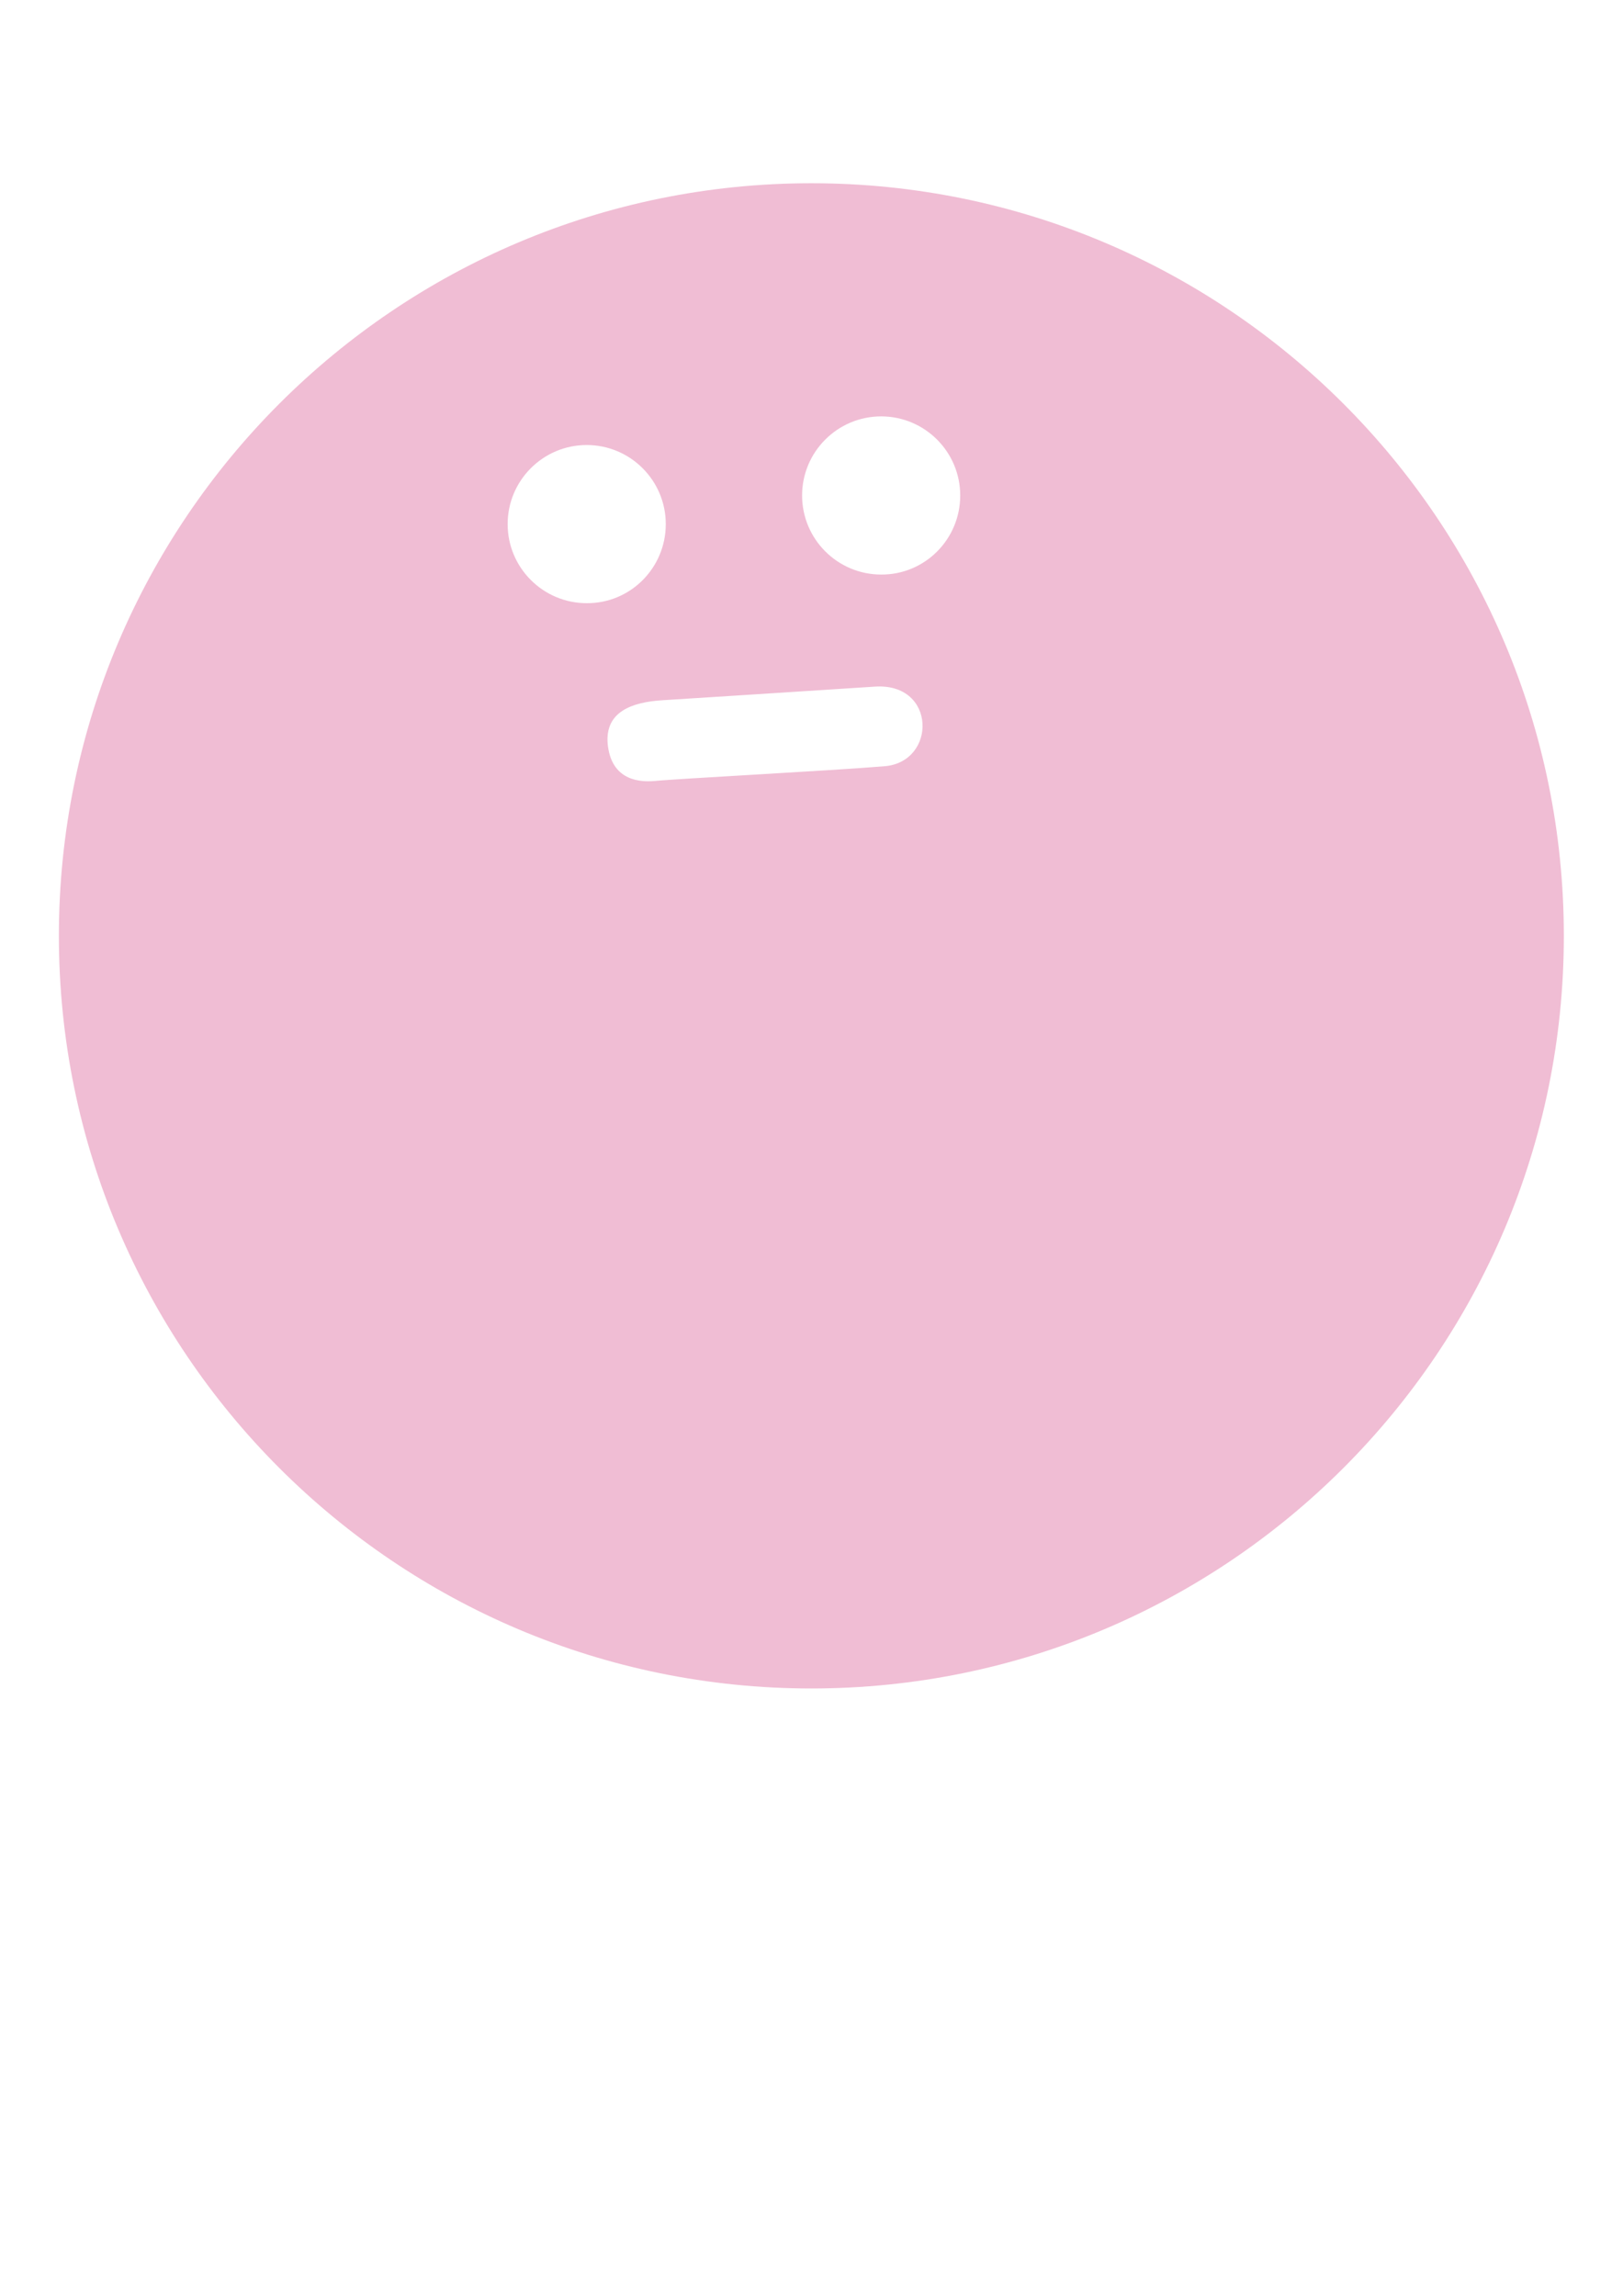 <?xml version="1.0" encoding="utf-8"?>
<!-- Generator: Adobe Illustrator 21.1.0, SVG Export Plug-In . SVG Version: 6.00 Build 0)  -->
<svg version="1.1" xmlns="http://www.w3.org/2000/svg" xmlns:xlink="http://www.w3.org/1999/xlink" x="0px" y="0px"
	 viewBox="0 0 595.3 841.9" style="enable-background:new 0 0 595.3 841.9;" xml:space="preserve">
<style type="text/css">
	.st0{fill:#F0BDD4;}
</style>
<g id="レイヤー_1">
</g>
<g id="レイヤー_2">
	<g id="XMLID_1_">
		<g>
			<path class="st0" d="M297.6,67.2c152.4,0,276,123.6,276,276s-123.6,276-276,276c-152.4,0-276-123.6-276-276
				S145.2,67.2,297.6,67.2z M352.2,181.7c0-16-13-29-29-29c-16,0-29,13-29,29s13,29,29,29C339.2,210.8,352.2,197.8,352.2,181.7z
				 M324.4,281c19.2-1.5,19.2-30.7-3.5-29.2c-22.7,1.5-78,5-78,5c-11.1,0.7-21.1,4.2-20,16.1c1.2,11.9,9.6,14.2,17.3,13.5
				C248,285.6,305.2,282.6,324.4,281z M244.2,192.2c0-16-13-29-29-29c-16,0-29,13-29,29c0,16,13,29,29,29
				C231.2,221.3,244.2,208.3,244.2,192.2z"/>
		</g>
	</g>
</g>
</svg>
